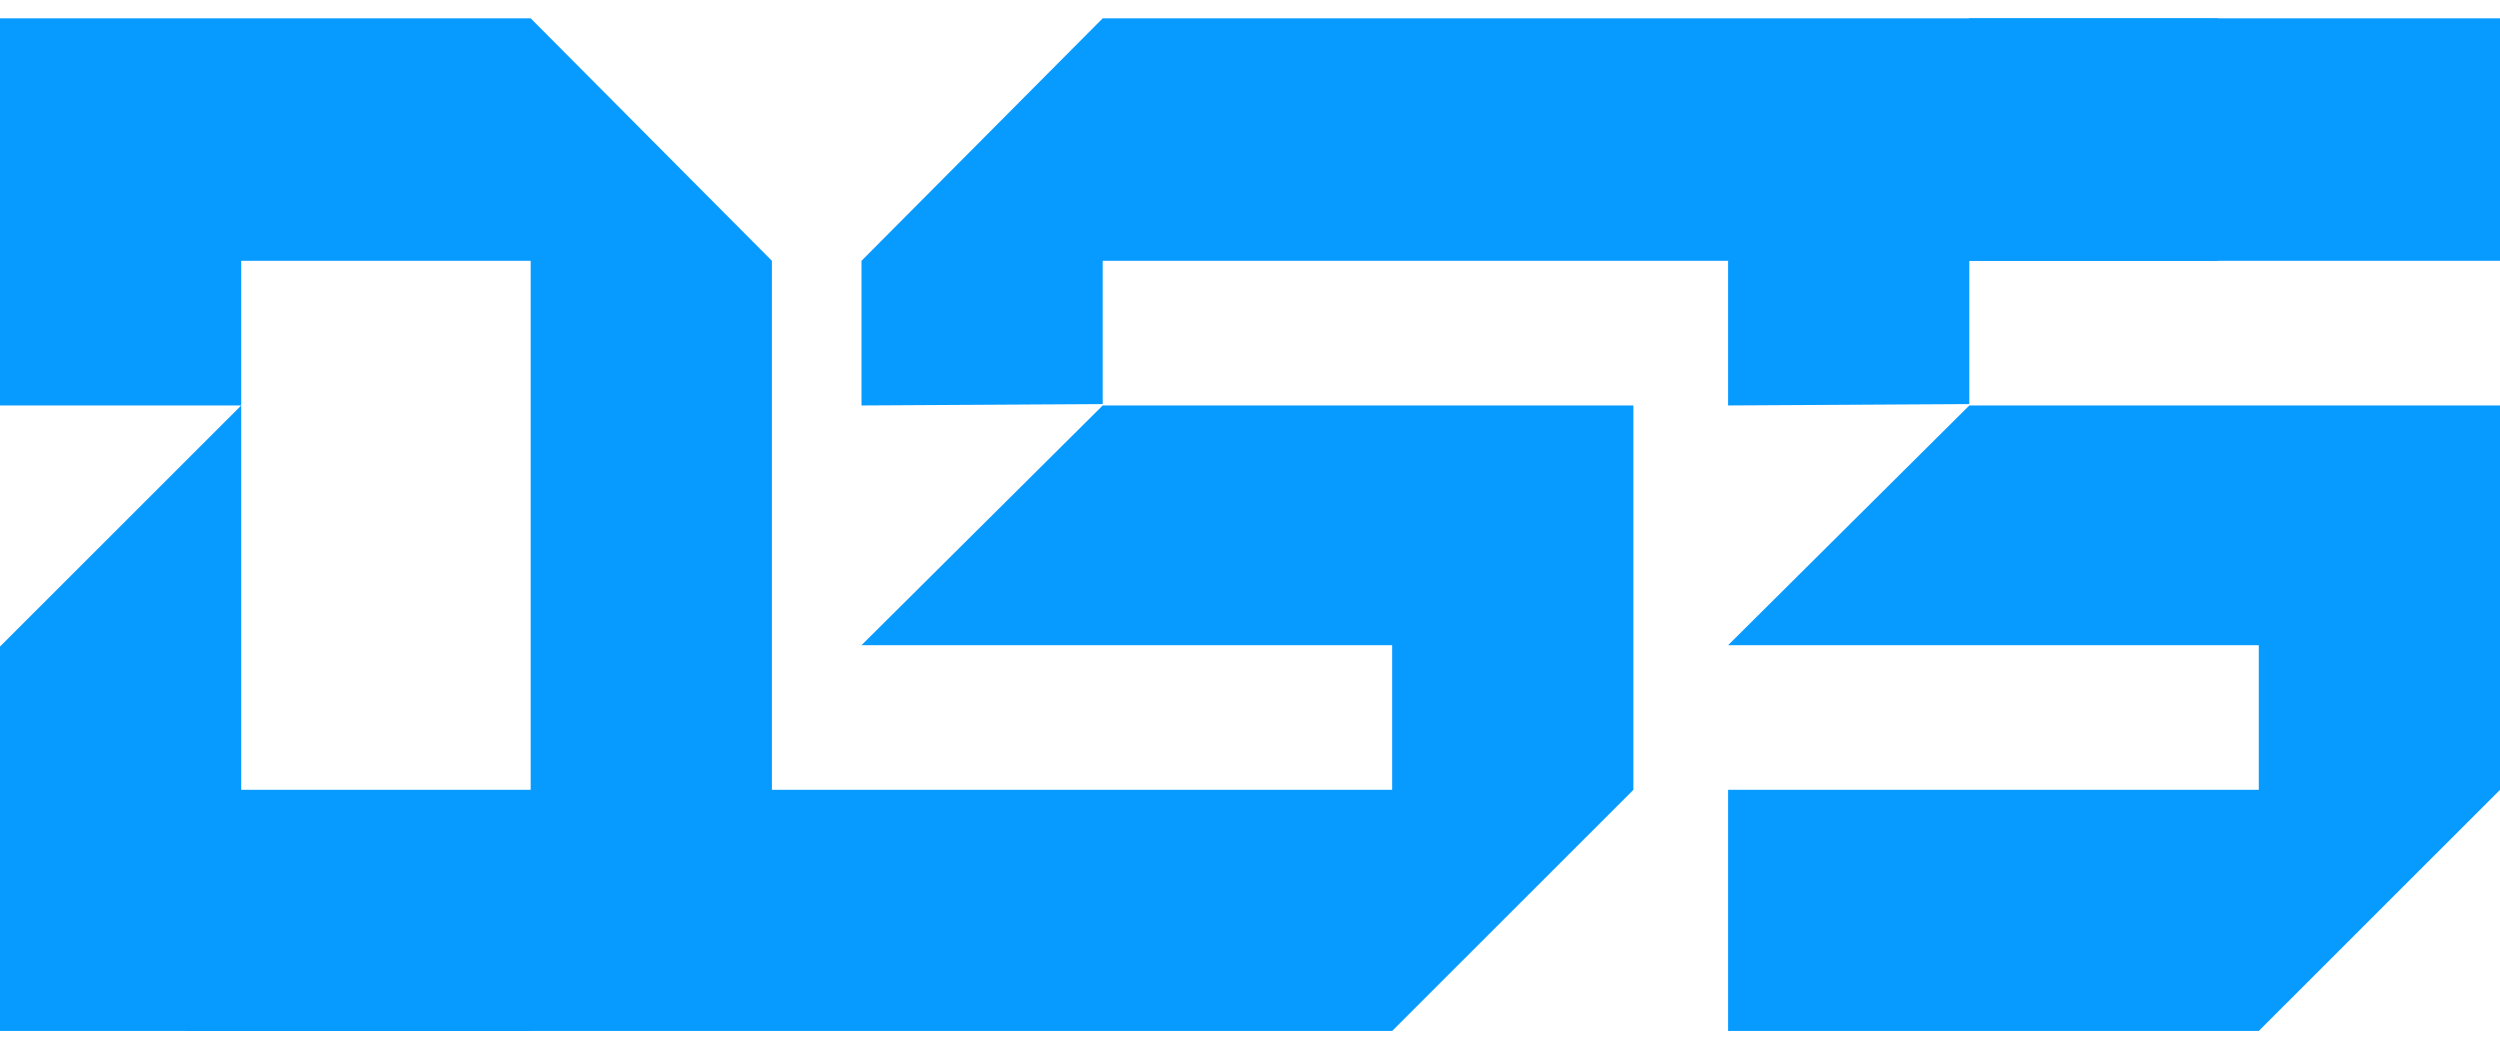 <svg width="134" height="56" viewBox="0 0 134 56" fill="none" xmlns="http://www.w3.org/2000/svg">
<path d="M28.444 0.982H0V21.733H12.929L0 34.656V55.258H28.444L41.374 42.409V13.979L28.444 0.982ZM28.444 42.409H12.929V13.979H28.444V42.409Z" fill="#079AFF"/>
<path d="M105.556 0.982L92.626 13.979V21.733L105.556 21.659V13.979H134V0.982H105.556ZM92.626 34.582H121.071V42.335H134V21.733H105.556L92.626 34.582ZM92.626 55.258H121.071L134 42.335H92.626V55.258Z" fill="#079AFF"/>
<path d="M59.105 0.982L46.176 13.979V21.733L59.105 21.659V13.979H118.893V0.982H59.105ZM46.176 34.582H74.62V42.335H87.55V21.733H59.105L46.176 34.582ZM9.934 55.258H74.62L87.55 42.335H9.934V55.258Z" fill="#079AFF"/>
</svg>
